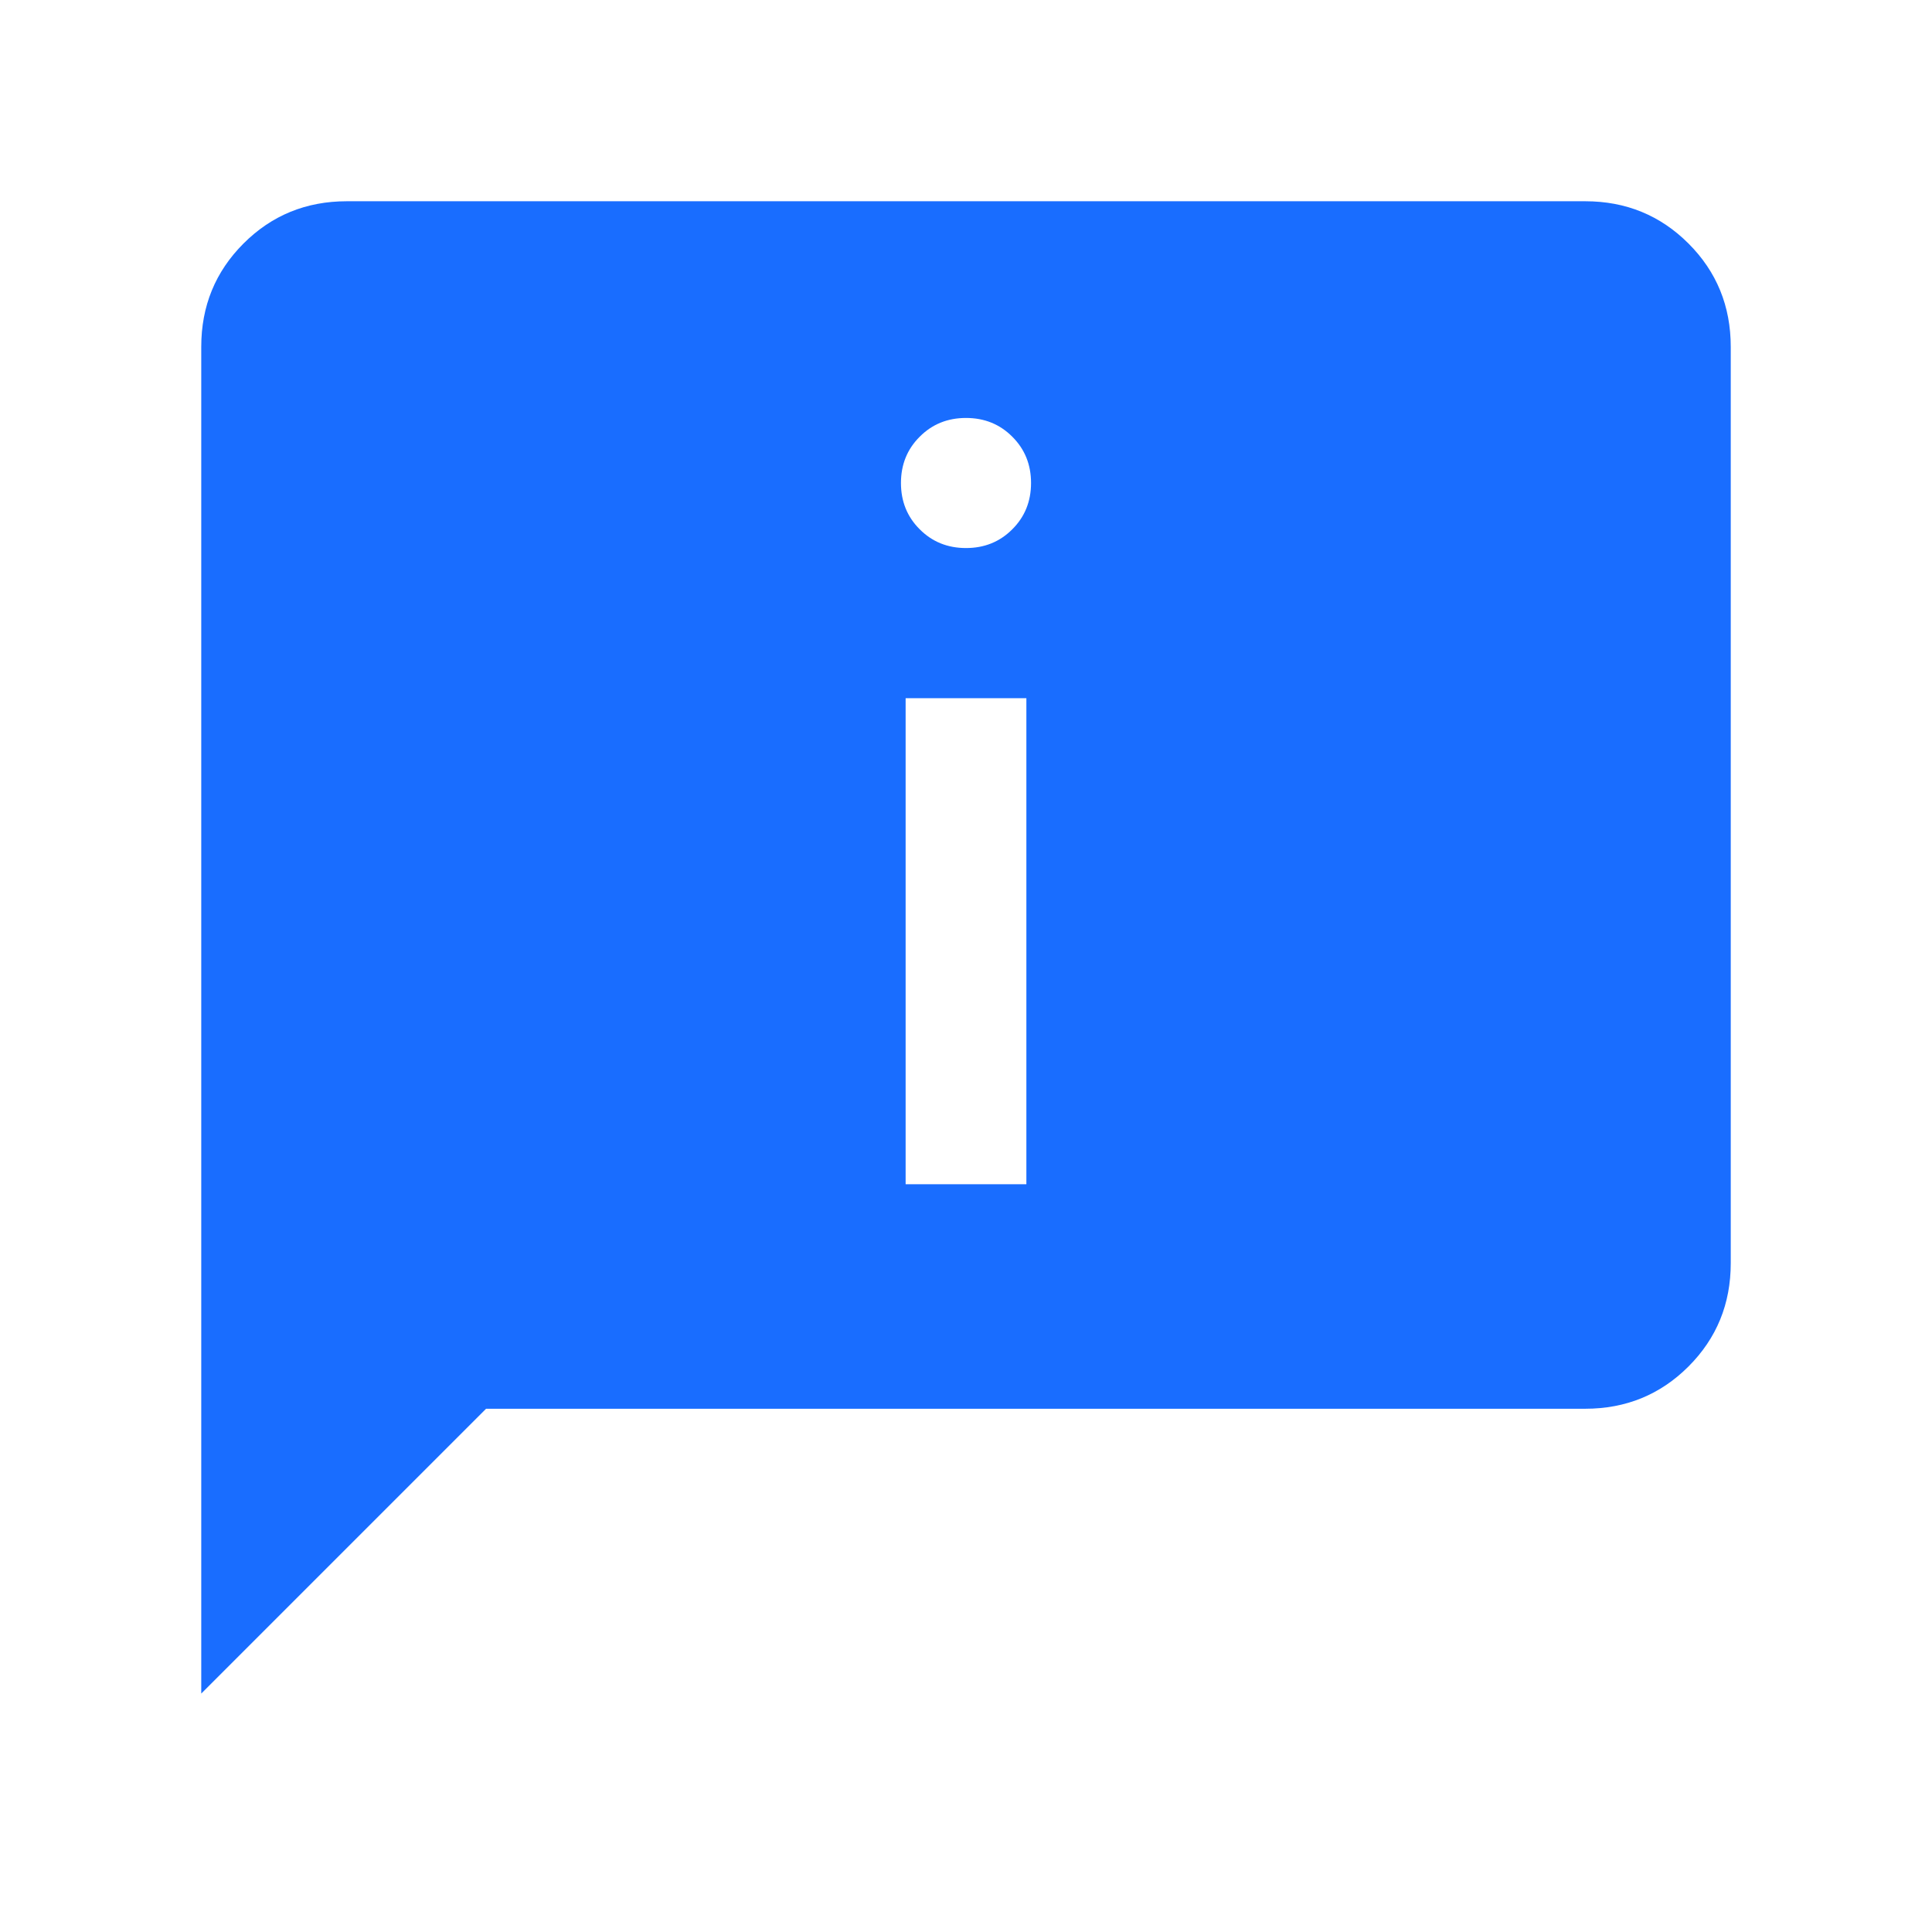 <svg width="24" height="24" viewBox="0 0 24 24" fill="none" xmlns="http://www.w3.org/2000/svg">
<path d="M12 6.808C12.229 6.808 12.421 6.73 12.575 6.575C12.73 6.421 12.808 6.229 12.808 6C12.808 5.771 12.73 5.579 12.575 5.425C12.421 5.27 12.229 5.192 12 5.192C11.771 5.192 11.579 5.27 11.425 5.425C11.27 5.579 11.192 5.771 11.192 6C11.192 6.229 11.27 6.421 11.425 6.575C11.579 6.73 11.771 6.808 12 6.808ZM11.25 14.711H12.75V8.673H11.25V14.711ZM2.5 21.038V4.308C2.5 3.803 2.675 3.375 3.025 3.025C3.375 2.675 3.803 2.5 4.308 2.5H19.692C20.197 2.5 20.625 2.675 20.975 3.025C21.325 3.375 21.5 3.803 21.5 4.308V15.692C21.5 16.197 21.325 16.625 20.975 16.975C20.625 17.325 20.197 17.5 19.692 17.5H6.038L2.5 21.038Z" fill="#196DFF"/>
</svg>
